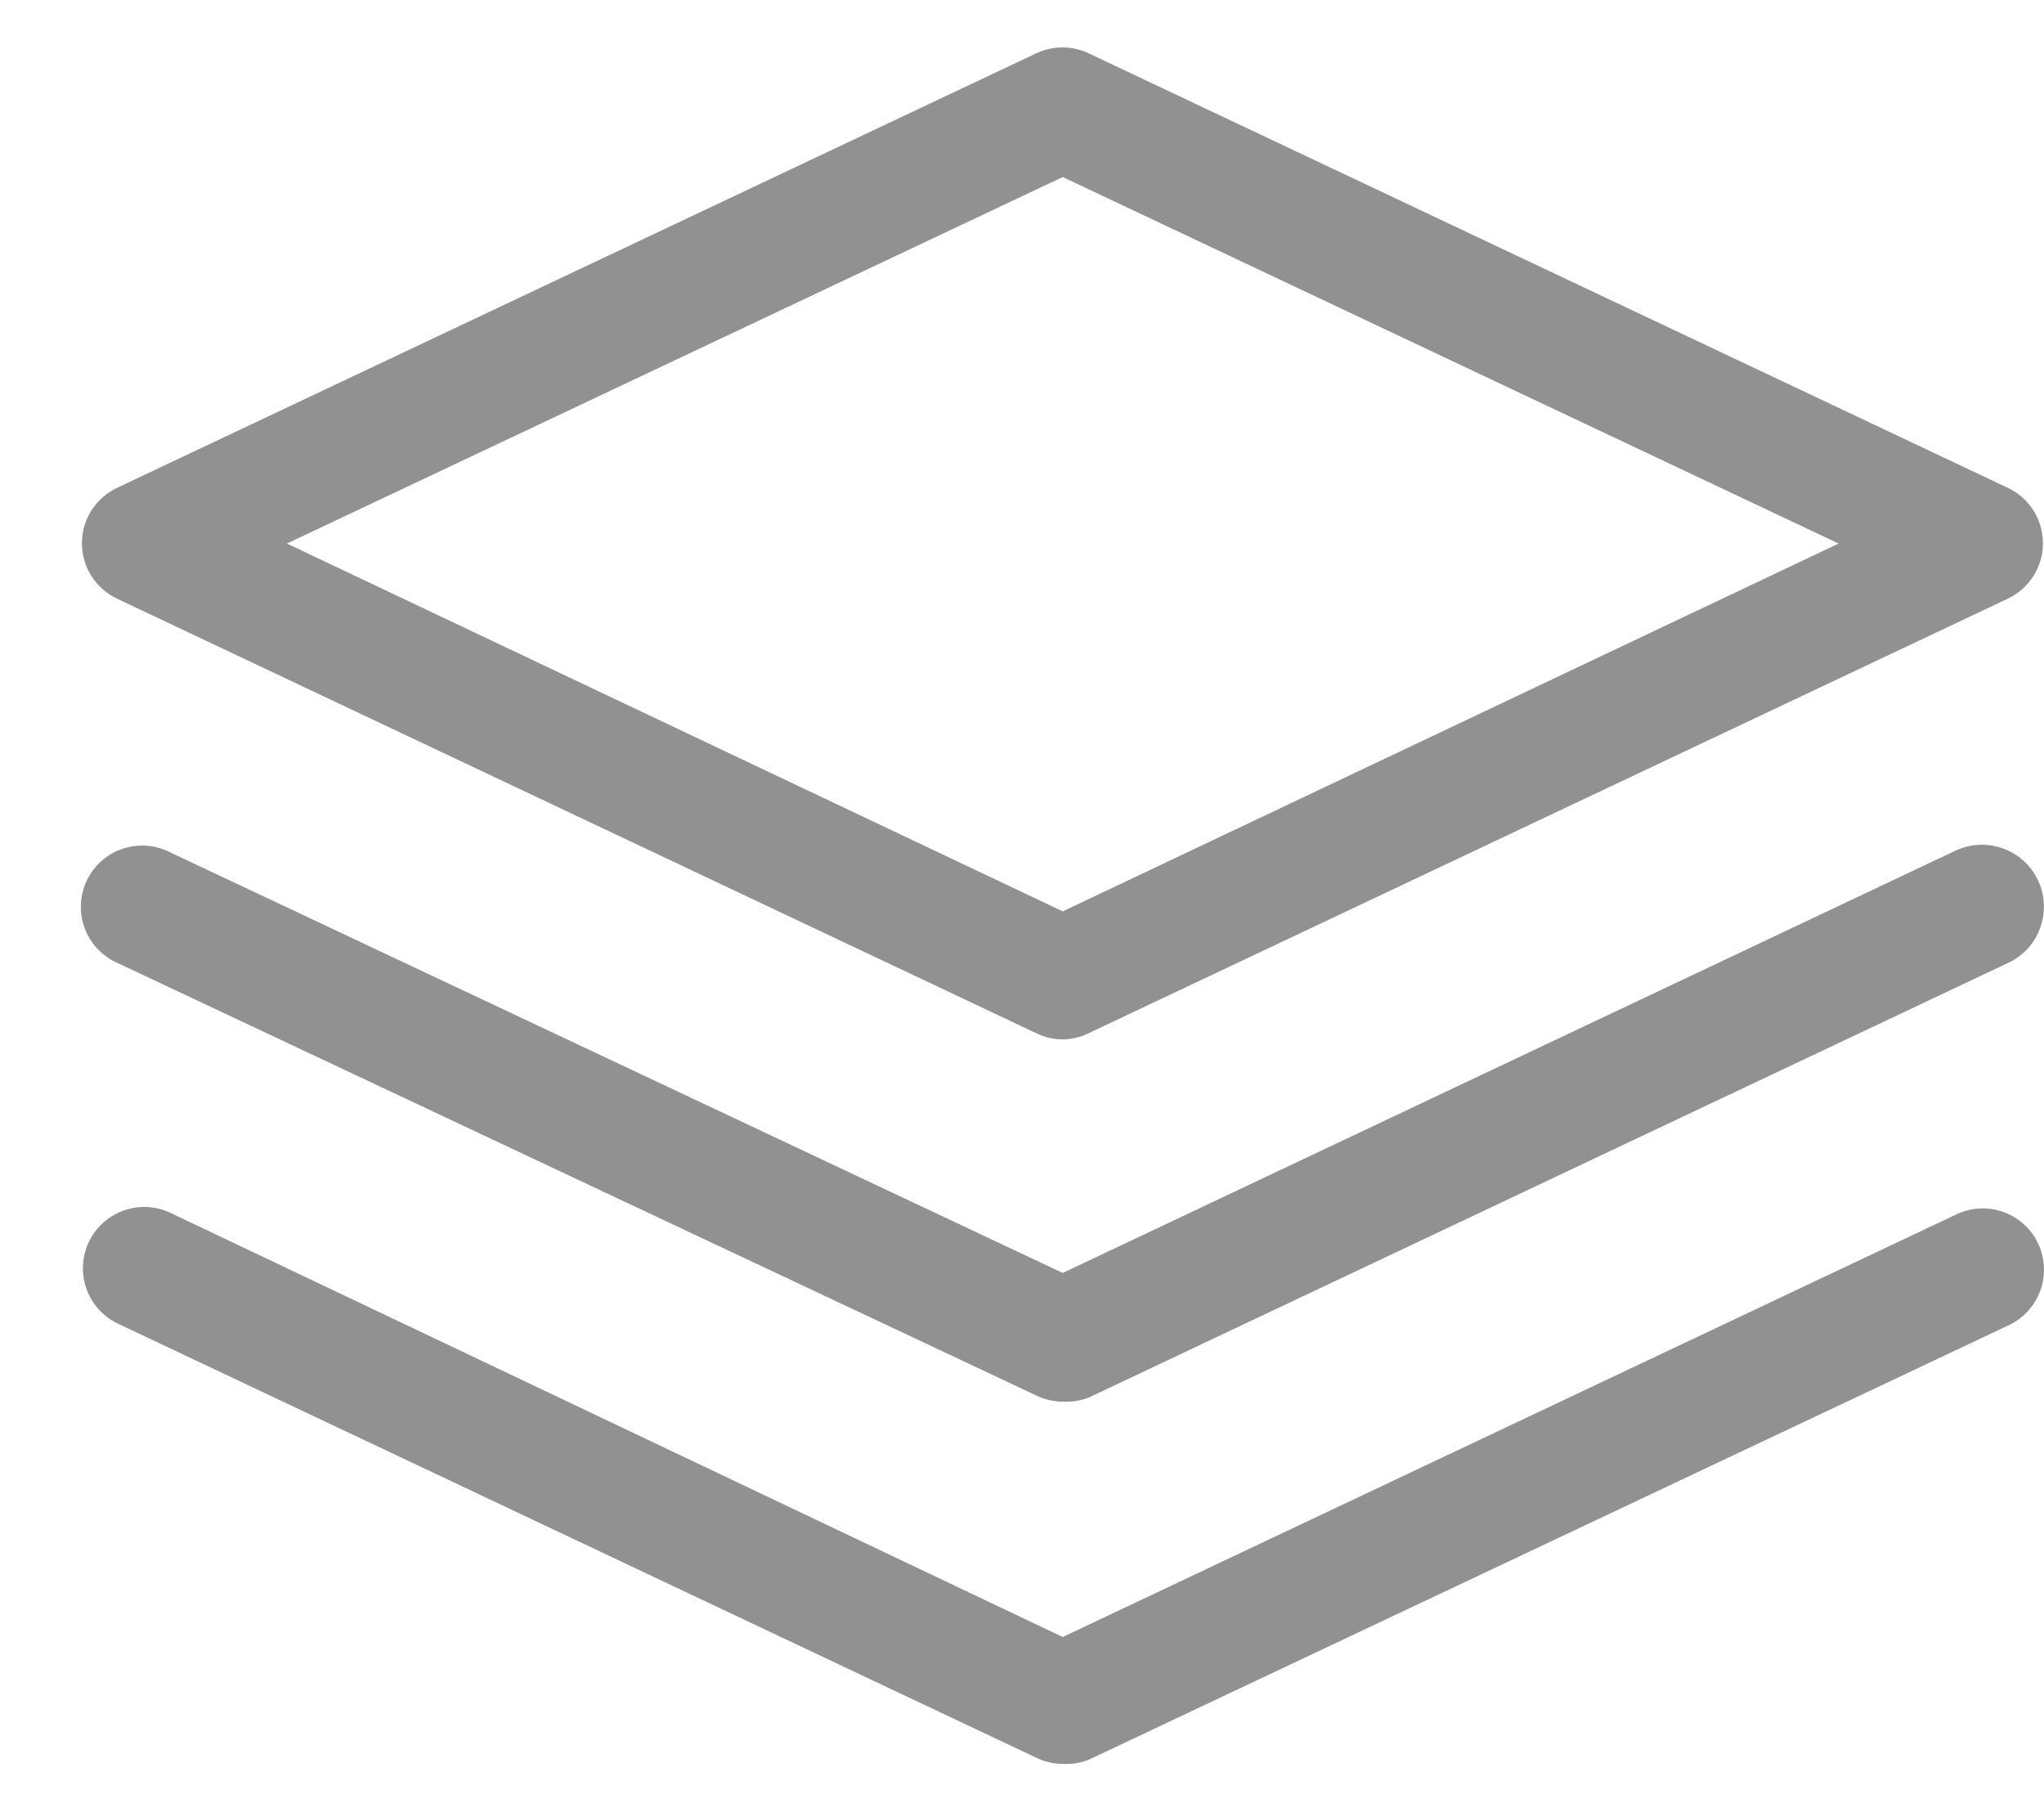 <svg width="25" height="22" viewBox="0 0 25 22" fill="none" xmlns="http://www.w3.org/2000/svg">
<path d="M12.998 12.711C12.887 12.711 12.777 12.685 12.676 12.636L1.433 7.322C1.304 7.261 1.195 7.165 1.119 7.045C1.042 6.925 1.002 6.786 1.002 6.644C1.002 6.501 1.042 6.362 1.119 6.242C1.195 6.122 1.304 6.026 1.433 5.965L12.676 0.651C12.776 0.604 12.884 0.58 12.995 0.58C13.105 0.58 13.213 0.604 13.313 0.651L24.556 5.965C24.685 6.026 24.794 6.122 24.87 6.242C24.947 6.362 24.987 6.501 24.987 6.644C24.987 6.786 24.947 6.925 24.87 7.045C24.794 7.165 24.685 7.261 24.556 7.322L13.313 12.636C13.215 12.684 13.107 12.71 12.998 12.711ZM3.509 6.647L12.998 11.145L22.488 6.647L12.998 2.165L3.509 6.647Z" fill="#919191"/>
<path d="M12.998 17.141C12.886 17.14 12.776 17.115 12.676 17.066L1.432 11.774C1.342 11.734 1.26 11.675 1.191 11.602C1.123 11.53 1.07 11.444 1.036 11.351C1.001 11.258 0.985 11.158 0.989 11.059C0.994 10.959 1.018 10.861 1.06 10.771C1.102 10.681 1.162 10.6 1.236 10.534C1.31 10.467 1.396 10.415 1.49 10.383C1.584 10.35 1.684 10.336 1.784 10.342C1.883 10.348 1.98 10.373 2.07 10.418L12.998 15.567L23.919 10.402C24.009 10.36 24.107 10.336 24.206 10.331C24.305 10.327 24.405 10.342 24.498 10.376C24.592 10.409 24.678 10.461 24.752 10.528C24.825 10.595 24.885 10.676 24.927 10.766C24.97 10.856 24.994 10.954 24.998 11.053C25.003 11.152 24.988 11.252 24.954 11.345C24.921 11.439 24.869 11.525 24.802 11.599C24.735 11.672 24.654 11.732 24.564 11.774L13.32 17.089C13.218 17.13 13.108 17.147 12.998 17.141Z" fill="#919191"/>
<path d="M12.998 21.571C12.886 21.57 12.776 21.545 12.676 21.496L1.432 16.182C1.256 16.095 1.121 15.943 1.056 15.757C0.991 15.572 1.002 15.368 1.085 15.191C1.169 15.013 1.319 14.875 1.503 14.807C1.687 14.738 1.89 14.745 2.07 14.825L12.998 20.019L23.919 14.855C24.008 14.811 24.106 14.785 24.205 14.779C24.305 14.773 24.404 14.787 24.498 14.82C24.592 14.853 24.679 14.904 24.753 14.971C24.827 15.038 24.887 15.119 24.929 15.209C24.971 15.299 24.995 15.397 24.999 15.496C25.003 15.596 24.988 15.695 24.953 15.788C24.918 15.882 24.865 15.967 24.797 16.04C24.729 16.113 24.647 16.171 24.556 16.212L13.32 21.518C13.218 21.559 13.108 21.577 12.998 21.571Z" fill="#919191"/>
</svg>
